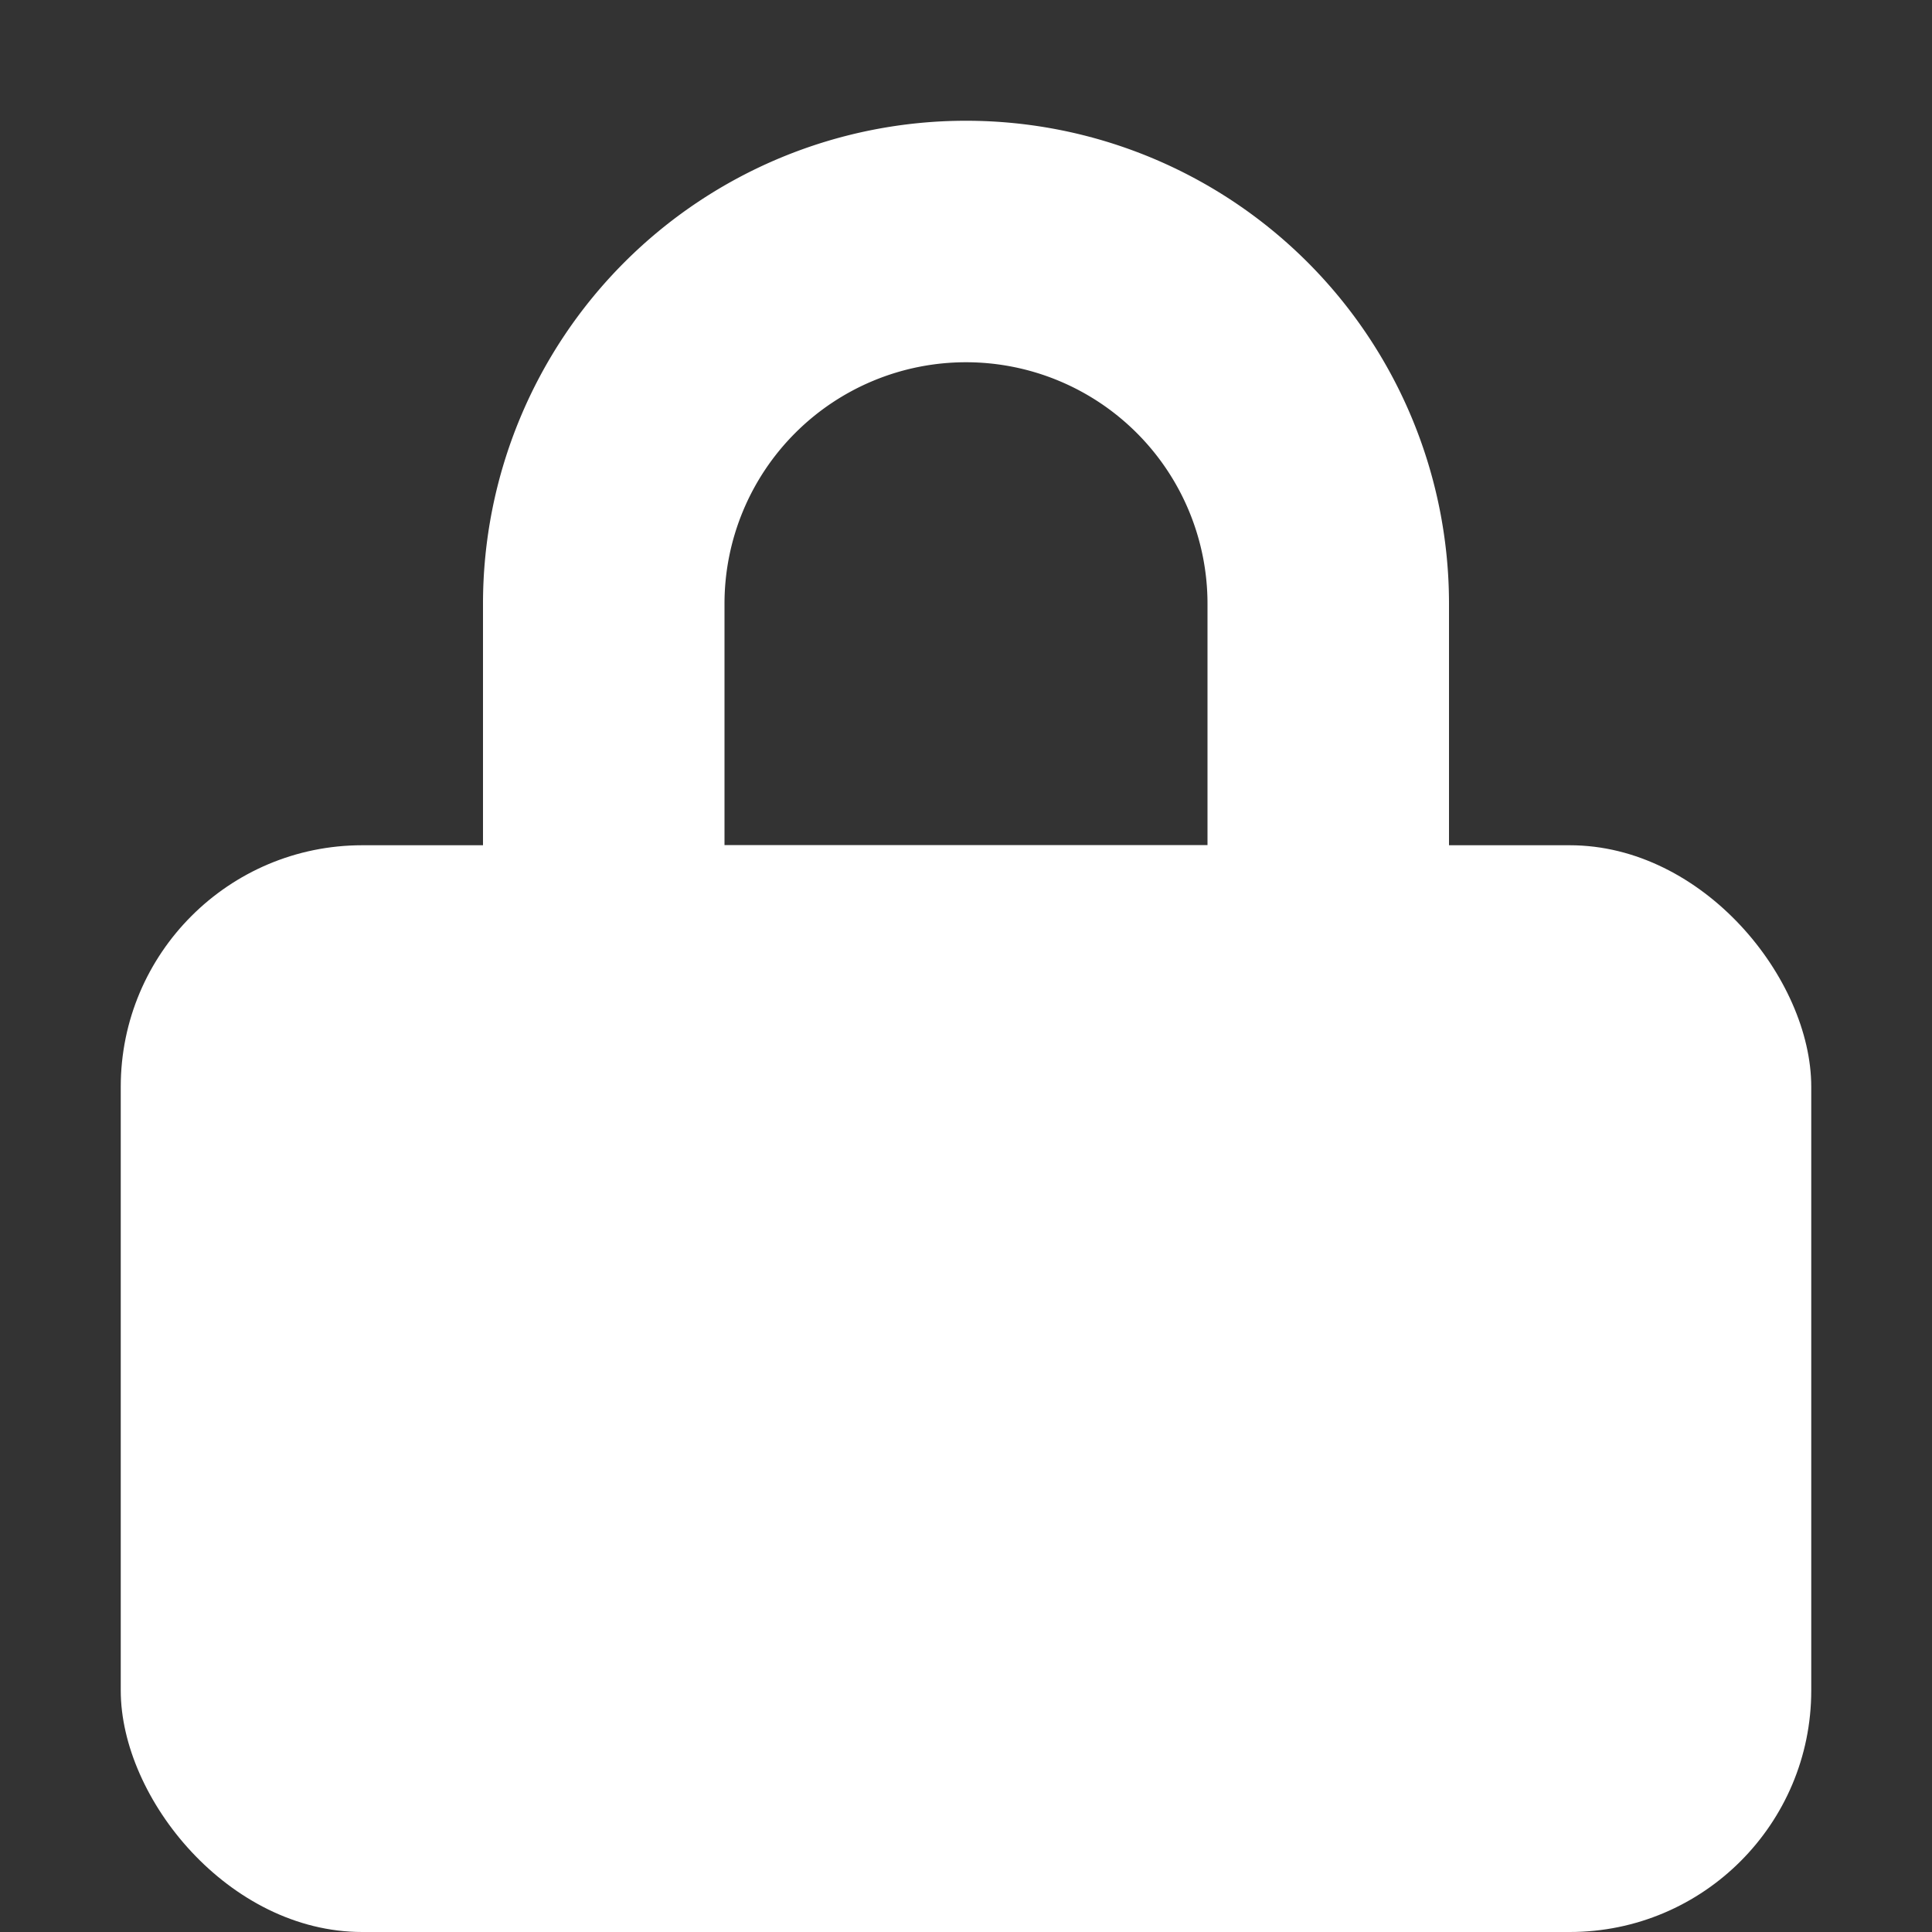 <svg xmlns="http://www.w3.org/2000/svg" width="16" height="16" fill="none" viewBox="0 0 16 16"><rect x="0" y="0" width="16" height="16" fill="#333333" stroke="none"/><rect width="14" height="9" x="1" y="7" fill="#fff" rx="2"/><path stroke="#fff" stroke-width="2" d="M5 5a3 3 0 0 1 6 0v3H5V5Z"/></svg>